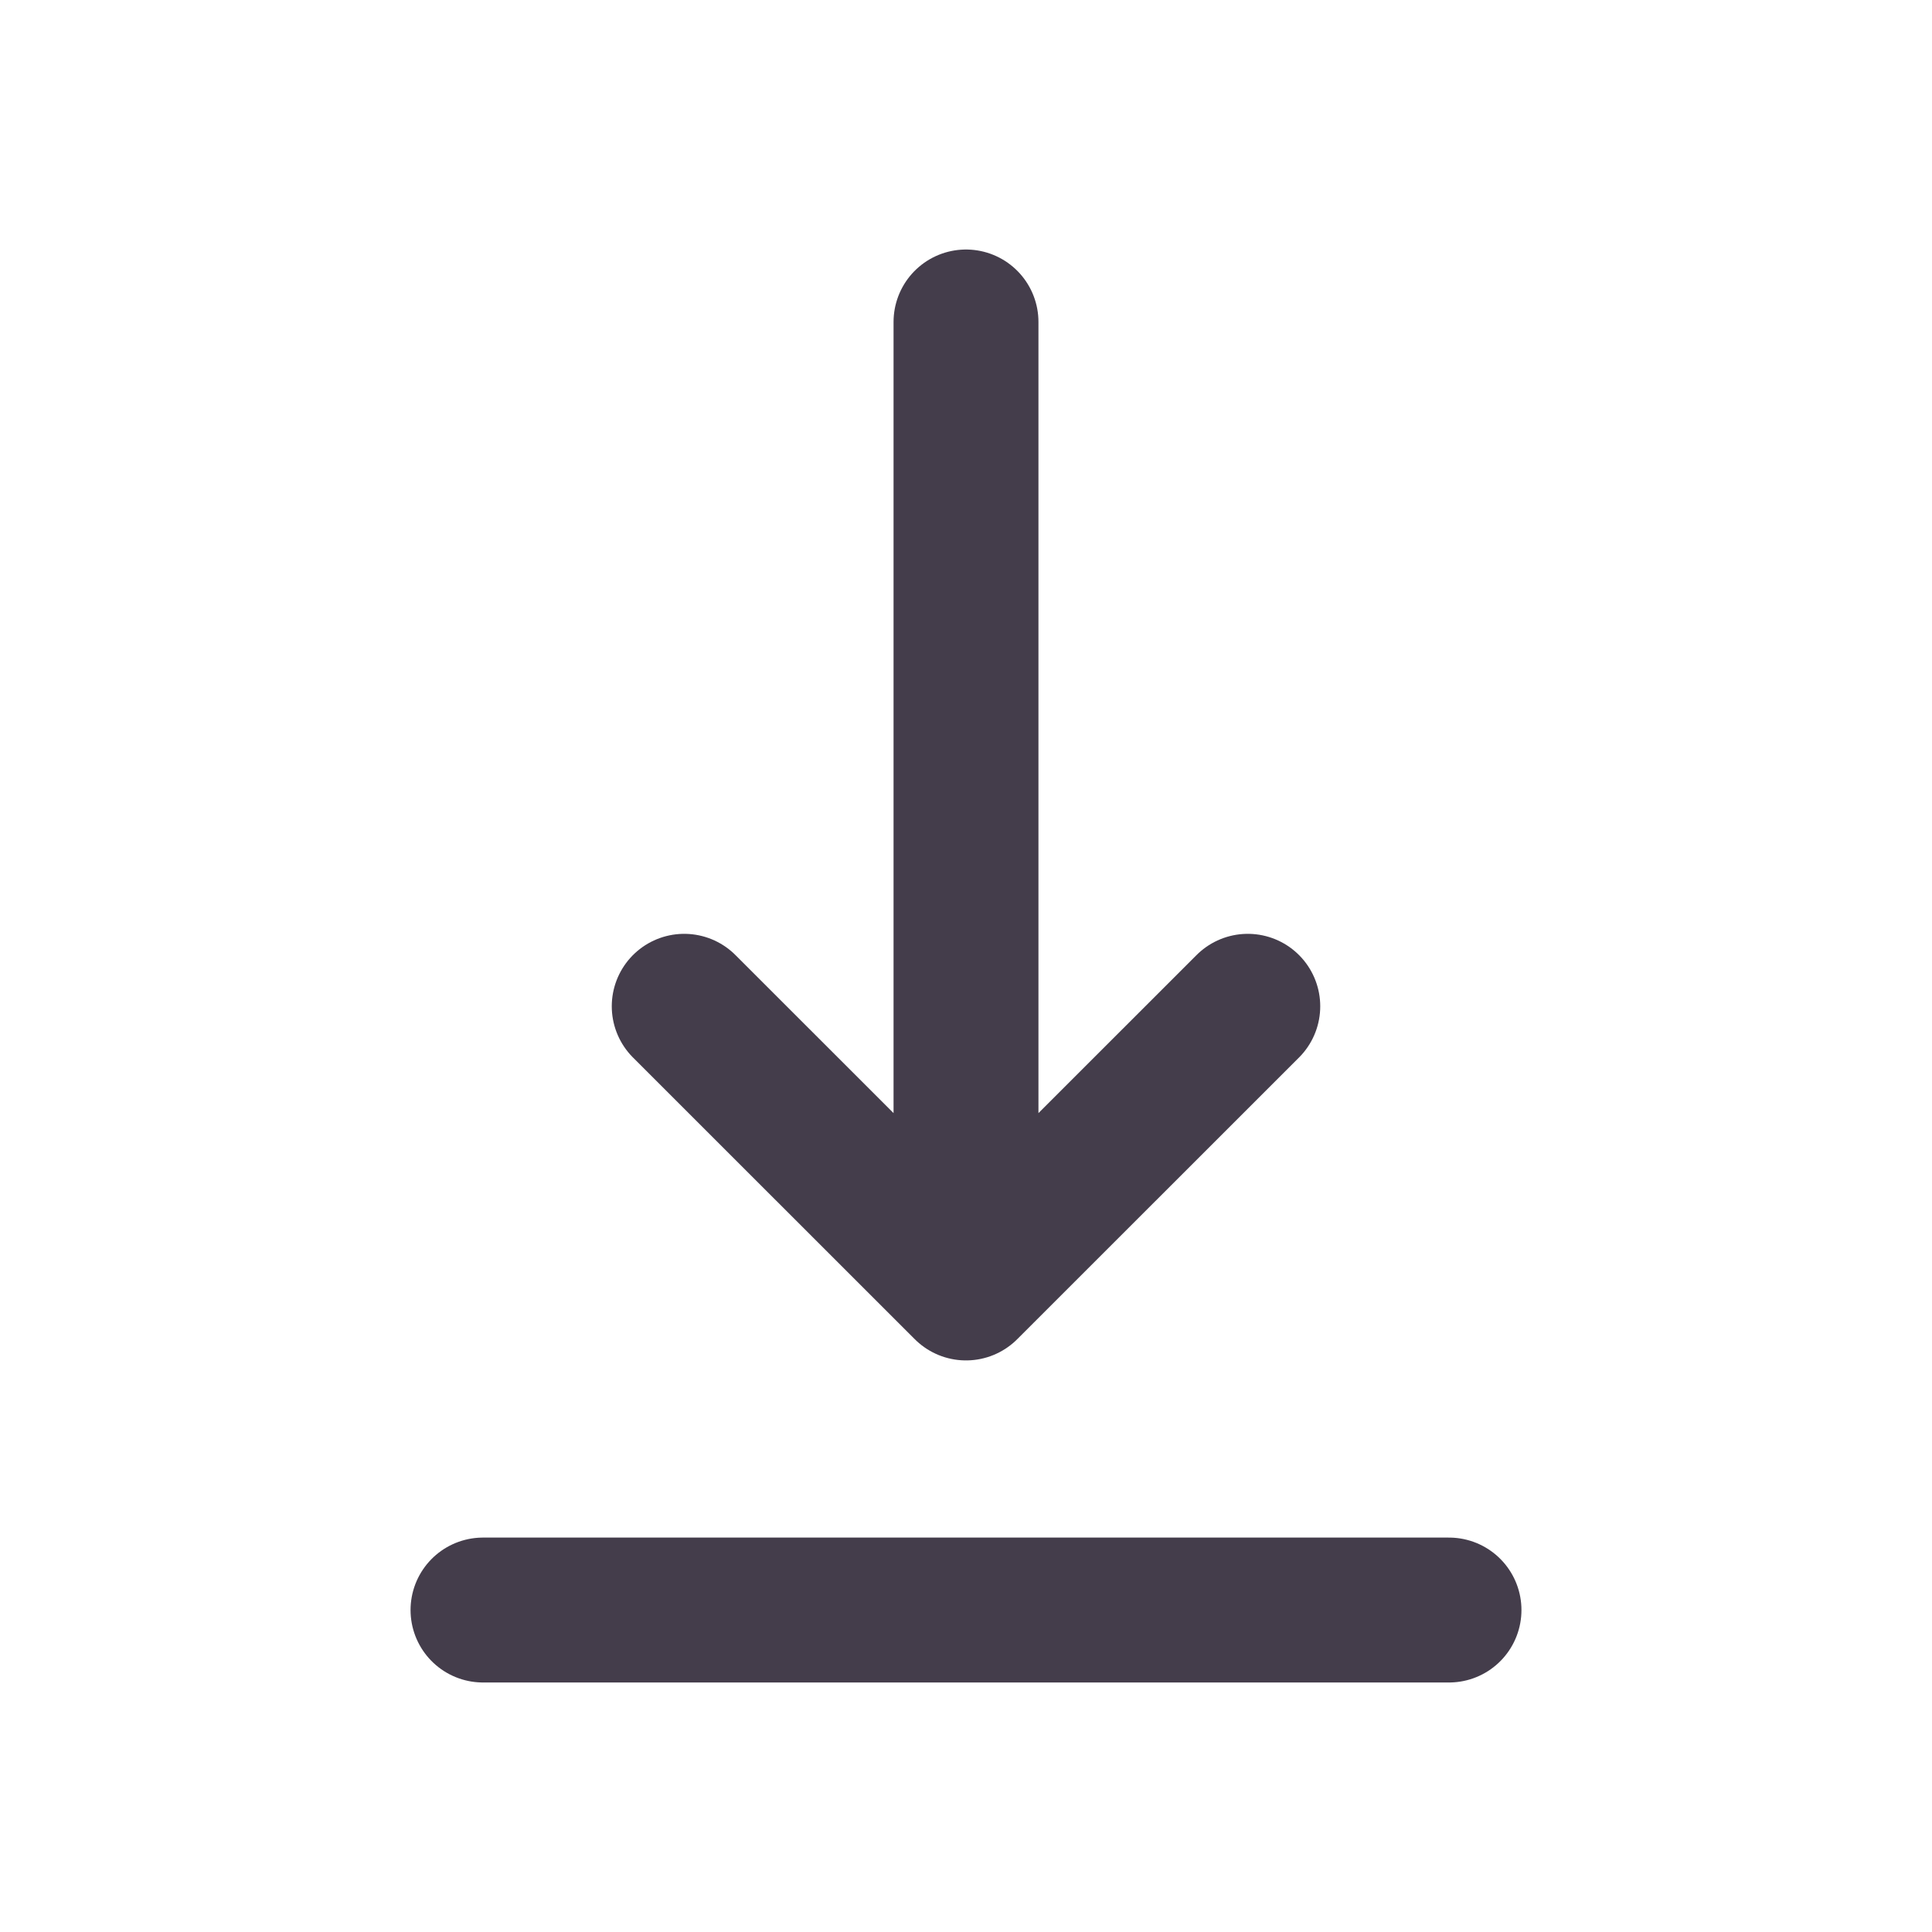 <svg width="20" height="20" viewBox="0 0 20 20" fill="none" xmlns="http://www.w3.org/2000/svg">
<path d="M5 16.667L15 16.667" stroke="#443D4B" stroke-width="1.5" stroke-linecap="round" stroke-linejoin="round"/>
<path d="M10 3.333V13.333M10 13.333L12.917 10.417M10 13.333L7.083 10.417" stroke="#443D4B" stroke-width="1.5" stroke-linecap="round" stroke-linejoin="round"/>
</svg>
